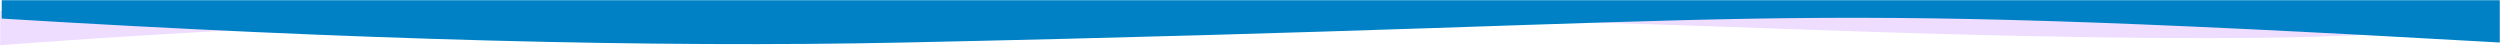 <?xml version="1.0" encoding="UTF-8"?>
<svg width="1440px" height="27px" viewBox="0 0 1440 27" version="1.1" xmlns="http://www.w3.org/2000/svg" xmlns:xlink="http://www.w3.org/1999/xlink">
    <!-- Generator: Sketch 46.2 (44496) - http://www.bohemiancoding.com/sketch -->
    <title>Wave line</title>
    <desc>Created with Sketch.</desc>
    <defs>
        <rect id="path-1" x="0" y="0" width="1440" height="40"></rect>
    </defs>
    <g id="Page-1" stroke="none" stroke-width="1" fill="none" fill-rule="evenodd">
        <g id="Wave-line" transform="translate(720, 20) rotate(-180) translate(-720, -20) ">
            <mask id="mask-2" fill="white">
                <use xlink:href="#path-1"></use>
            </mask>
            <g id="path-1"></g>
            <g id="Group" mask="url(#mask-2)">
                <g transform="translate(-225, 7)">
                    <path d="M635.09,16.298 C1080.422,32.541 1398.724,27 1663.339,7.069 C1714.745,3.197 1714.886,9.841 1663.763,27 L224,27 C233.944,10.232 370.974,6.665 635.09,16.298 Z" id="Path-5" fill="#EEDDFF"></path>
                    <g id="Path-6" stroke-width="1" fill="none">
                        <path d="M224.752,8.5 C674.257,34 614.473,19.708 1144.623,8.5 C1289.306,5.441 1462.432,10.041 1664,22.299 L1664,34 L224.752,34 C-74.917,-1.42108547e-14 -74.917,-8.5 224.752,8.5 Z" id="path-3" fill="#0081C6"></path>
                    </g>
                </g>
            </g>
        </g>
    </g>
</svg>